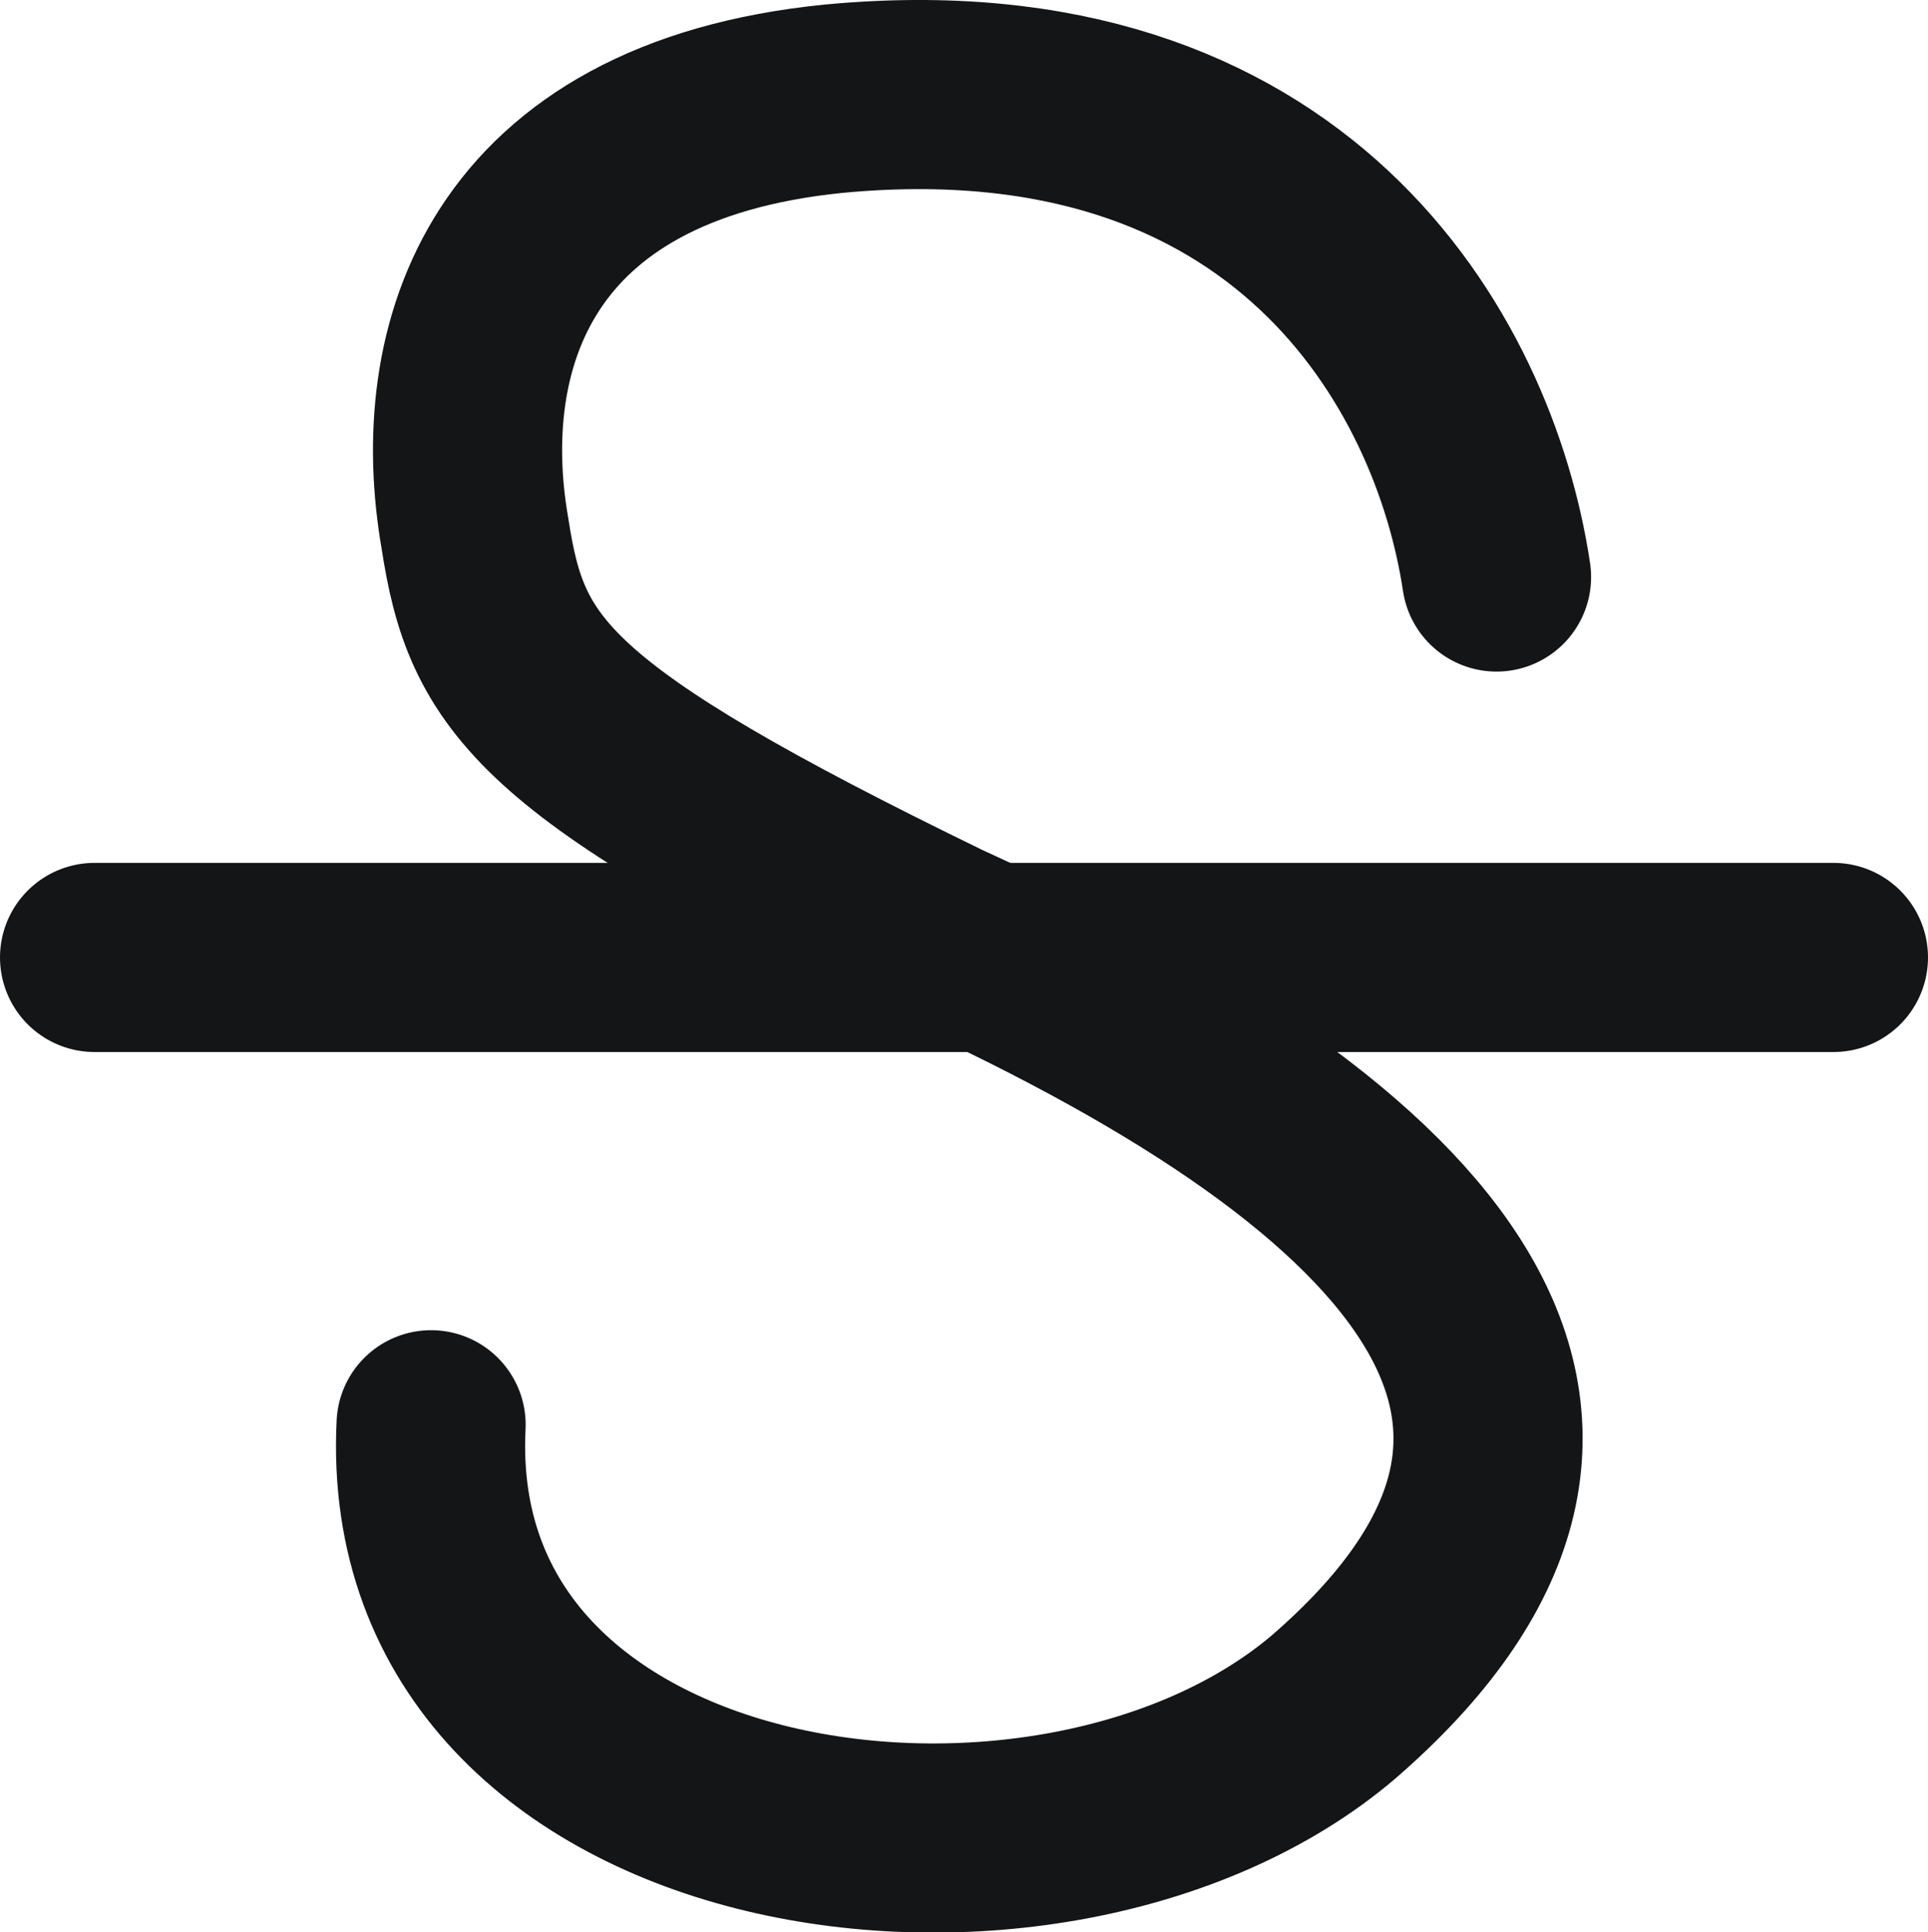<svg xmlns="http://www.w3.org/2000/svg" xmlns:xlink="http://www.w3.org/1999/xlink" width="15.291" height="15.324" viewBox="0 0 15.291 15.324">
  <defs>
    <clipPath id="clip-path">
      <rect id="Rectangle_497" data-name="Rectangle 497" width="15.291" height="15.324" transform="translate(0 0)" fill="none"/>
    </clipPath>
  </defs>
  <g id="Group_943" data-name="Group 943" transform="translate(0 0)">
    <g id="Group_942" data-name="Group 942" clip-path="url(#clip-path)">
      <path id="Path_276" data-name="Path 276" d="M11.869,4.576C11.61,2.852,10.231.439,6.611.783c-2.586.259-3.1,1.983-2.844,3.448.172,1.121.517,1.638,3.706,3.189,3.965,1.81,5.689,3.879,3.1,6.12-2.241,1.9-7.326,1.207-7.154-2.241" fill="none" stroke="#141516" stroke-linecap="round" stroke-linejoin="round" stroke-width="1.5"/>
      <line id="Line_706" data-name="Line 706" x1="13.791" transform="translate(0.75 7.593)" fill="none" stroke="#141516" stroke-linecap="round" stroke-linejoin="round" stroke-width="1.5"/>
    </g>
  </g>
</svg>
